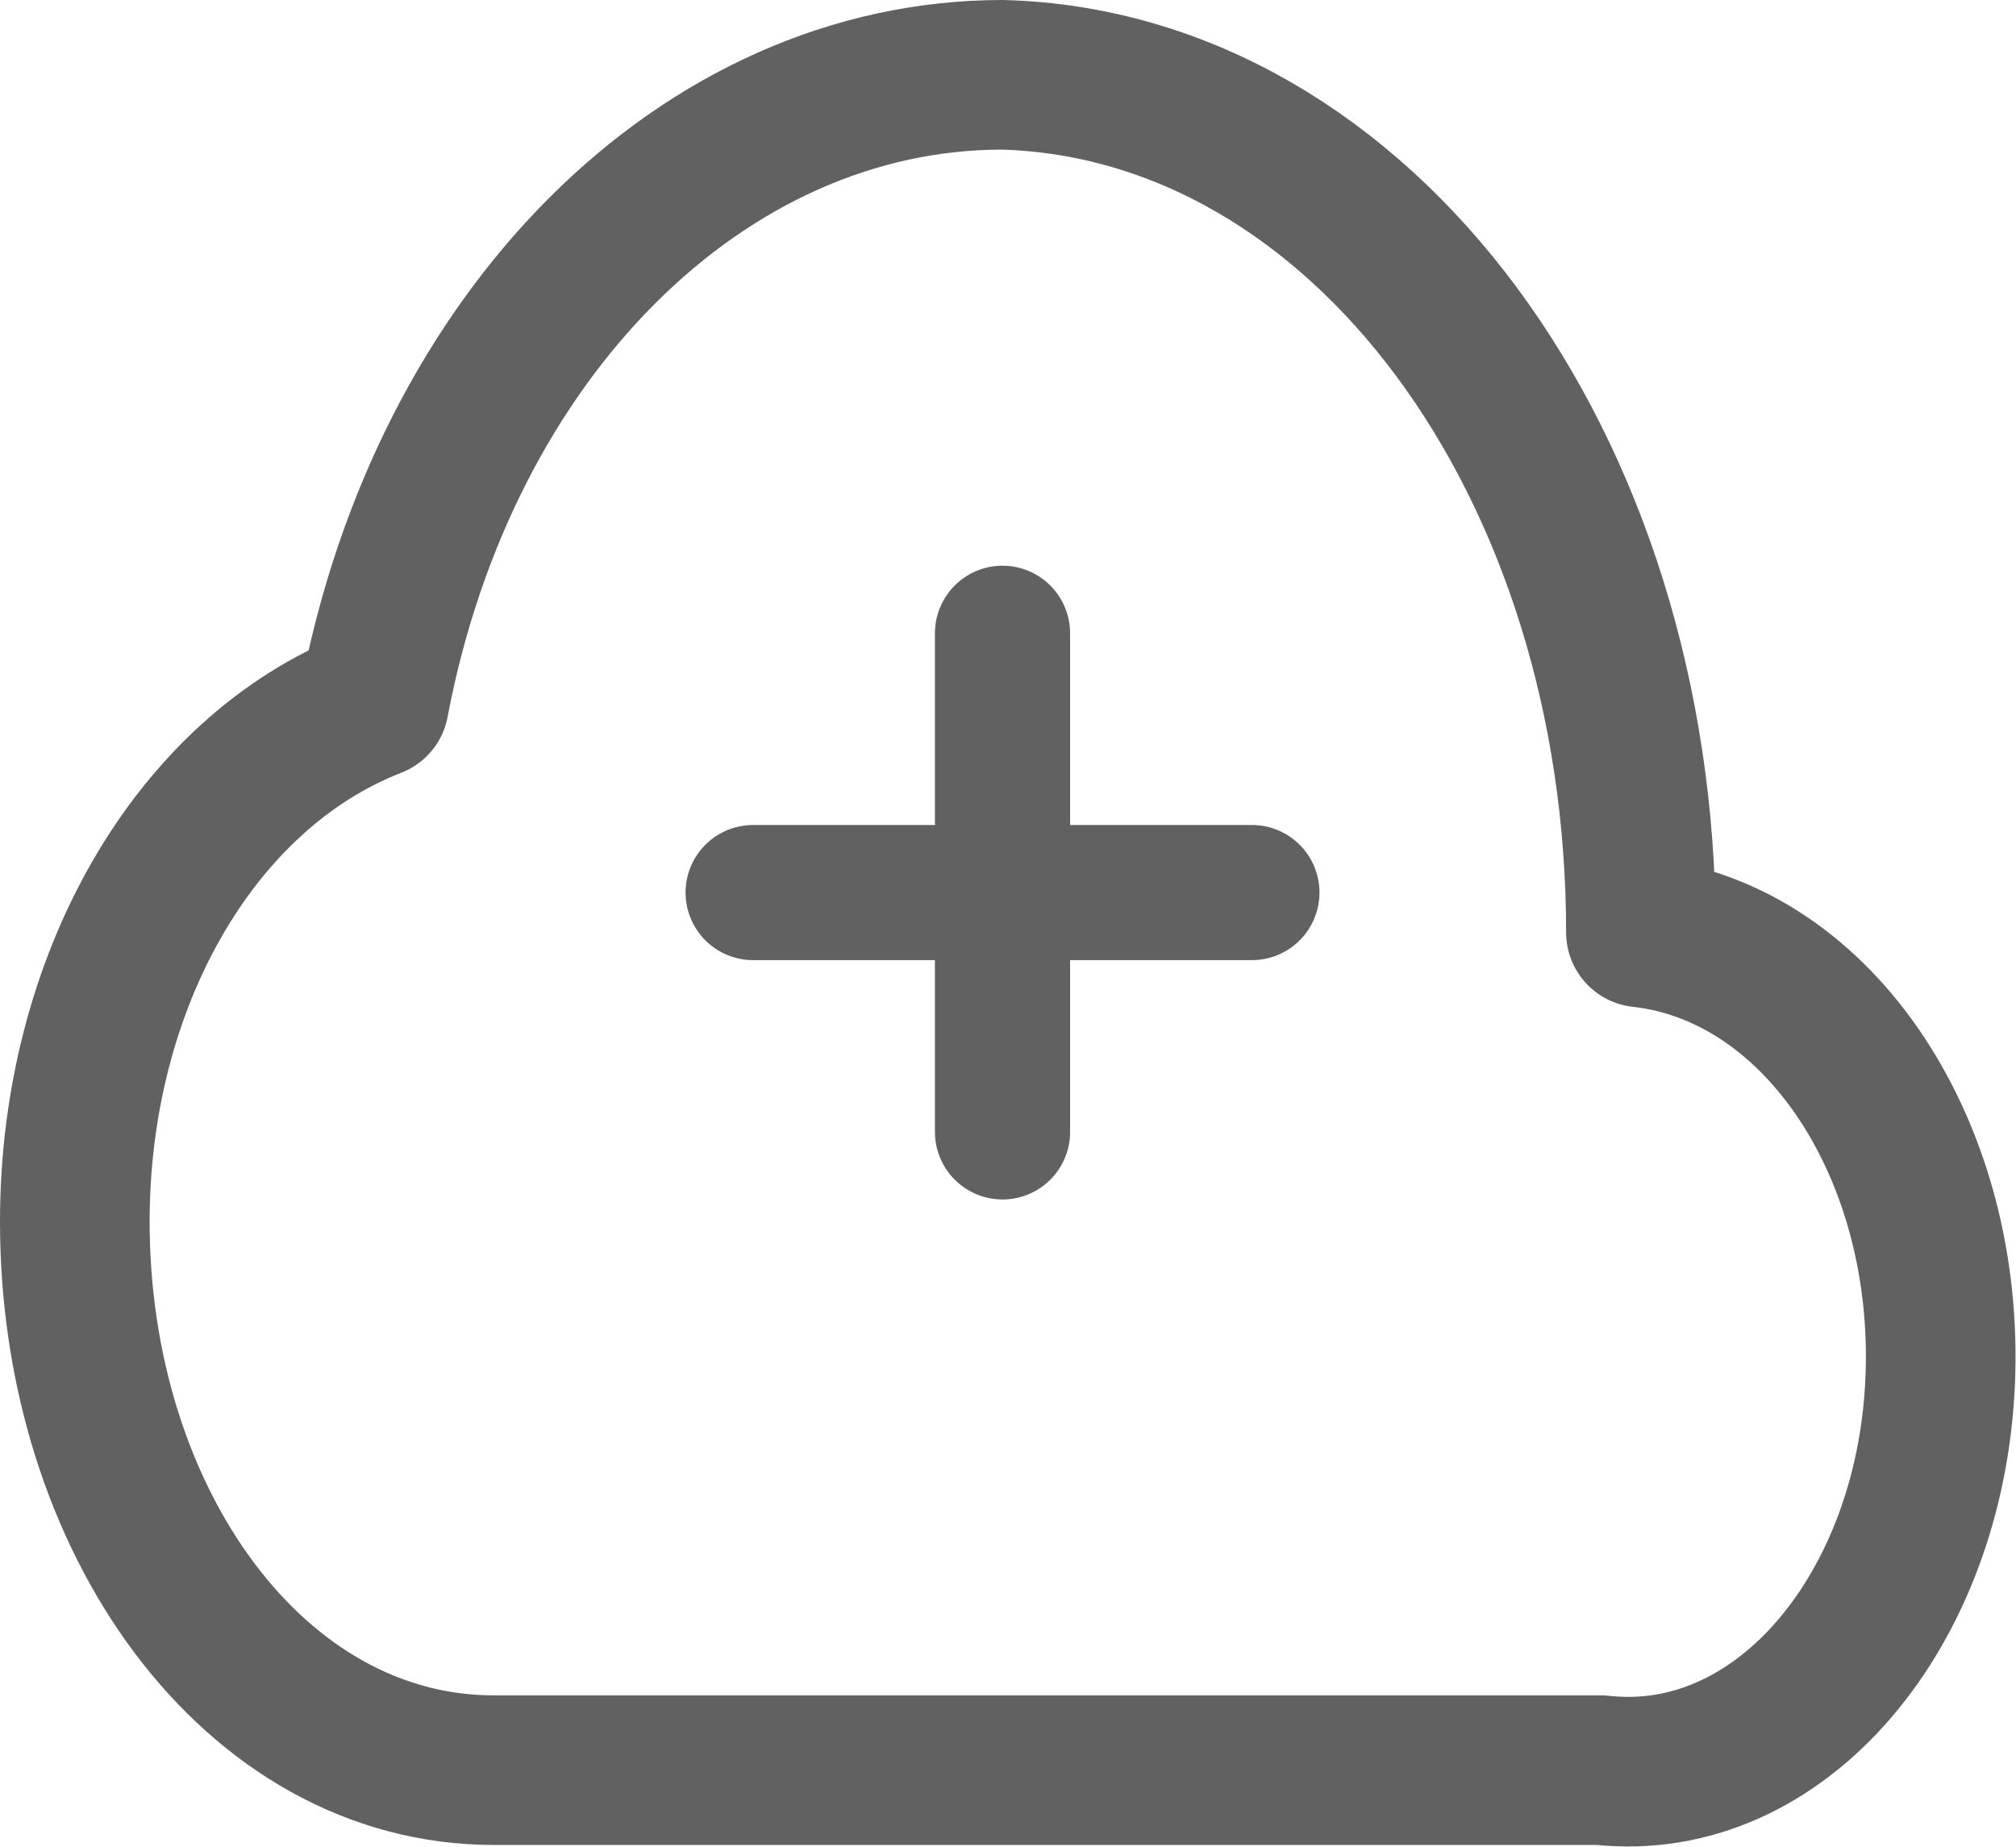 <svg id="Layer_2" data-name="Layer 2" xmlns="http://www.w3.org/2000/svg" viewBox="0 0 20.21 18.52"><title>add_image</title><path d="M1.2,13.5c0,3,1.8,5.5,4.2,5.5H16.5c1.8.2,3.3-1.6,3.4-3.9s-1.2-4.3-3-4.5c0-4.7-2.8-8.5-6.4-8.6-3,0-5.6,2.6-6.3,6.3C2.4,9,1.2,11.1,1.2,13.5Z" transform="translate(-0.45 -1.25)" style="fill:none;stroke:#616161;stroke-linejoin:round;stroke-width:1.5px"/><path d="M10.5,7.6v5M8,10.2h5" transform="translate(-0.45 -1.25)" style="fill:none;stroke:#616161;stroke-linecap:round;stroke-linejoin:round;stroke-width:1.355px"/></svg>